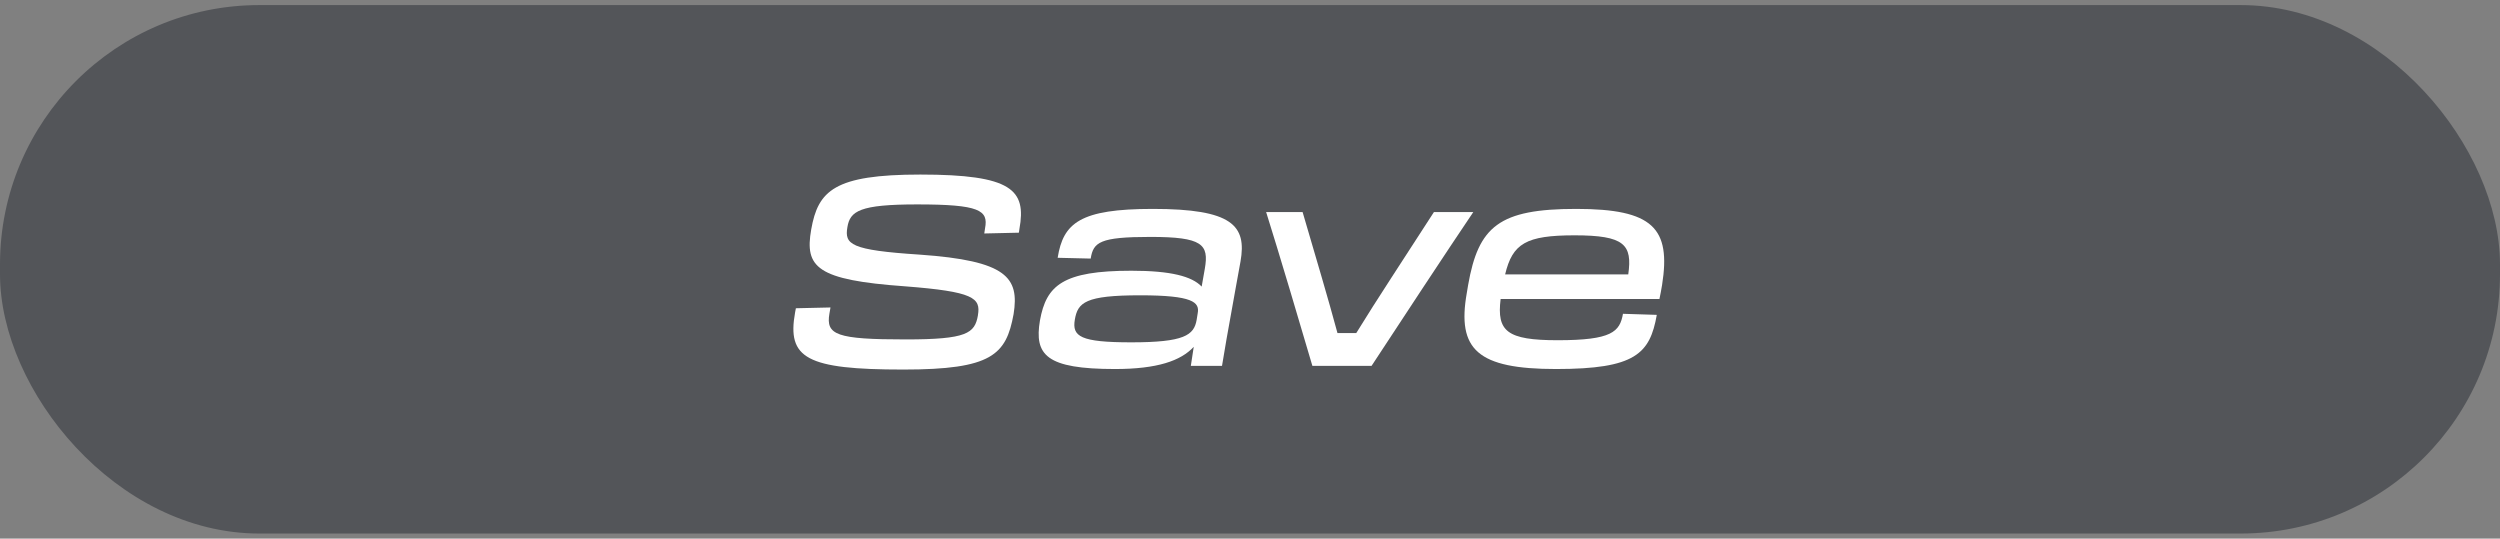 <svg width="246" height="53" viewBox="0 0 246 53" fill="none" xmlns="http://www.w3.org/2000/svg">
<rect x="0" y="0" width="246" height="53" fill="#808080" stroke="none"/>
<rect y="0.5" width="246" height="52" rx="25.519" fill="#535559"/>
<path d="M88.896 36.364C97.606 36.364 99.01 34.908 99.738 30.904C100.31 27.316 99.088 25.652 90.482 25.054C83.644 24.612 83.098 24.04 83.384 22.35C83.644 20.764 84.606 20.114 90.248 20.114C96.384 20.114 97.268 20.686 96.93 22.454L96.852 22.974L100.258 22.896L100.31 22.532C101.012 18.684 99.582 17.176 90.56 17.176C82.084 17.176 80.498 18.762 79.822 22.584C79.172 26.302 80.342 27.55 89.052 28.174C95.812 28.694 96.514 29.318 96.228 31.008V31.034C95.916 32.802 95.136 33.4 89.13 33.4C82.292 33.4 81.252 32.958 81.616 30.852L81.72 30.254L78.314 30.332L78.236 30.748C77.43 35.246 79.328 36.364 88.896 36.364Z" fill="white"/>
<path d="M109.716 36.312C113.876 36.312 116.19 35.506 117.464 34.128L117.178 36H120.246C120.584 33.946 120.818 32.62 121.104 31.06C121.52 28.668 121.702 27.784 122.066 25.73C122.69 22.194 121.26 20.556 113.434 20.556C106.284 20.556 104.62 21.934 104.074 25.366L107.324 25.444C107.584 23.832 108.208 23.312 113.2 23.312C118.322 23.312 118.972 24.04 118.556 26.432L118.244 28.2C117.282 27.186 115.202 26.64 111.328 26.64C104.594 26.64 102.956 28.07 102.332 31.528C101.76 34.934 102.93 36.312 109.716 36.312ZM111.328 33.686C106.31 33.686 105.478 33.114 105.764 31.45C106.05 29.76 106.804 29.058 112.186 29.058C117.36 29.058 118.062 29.734 117.854 30.826L117.75 31.476C117.49 32.984 116.528 33.686 111.328 33.686Z" fill="white"/>
<path d="M134.962 36C137.38 32.308 142.58 24.404 144.972 20.868H141.098L136.886 27.368C135.664 29.24 134.468 31.138 133.454 32.776H131.608C131.166 31.138 130.62 29.214 130.074 27.342L128.176 20.868H124.588C125.706 24.404 128.176 32.698 129.138 36H134.962Z" fill="white"/>
<path d="M153.122 36.312C160.922 36.312 162.352 34.804 163.028 30.982L159.7 30.878C159.388 32.646 158.608 33.478 153.278 33.478C148.26 33.478 147.272 32.594 147.662 29.422H163.288C163.366 29.032 163.47 28.564 163.548 28.044C164.432 22.454 162.664 20.556 155.098 20.556C147.506 20.556 145.478 22.272 144.464 28.044L144.334 28.824C143.346 34.414 145.4 36.312 153.122 36.312ZM154.942 23.156C159.856 23.156 160.636 24.066 160.22 27.004H148.104C148.832 23.962 150.158 23.156 154.942 23.156Z" fill="white"/>
</svg>
